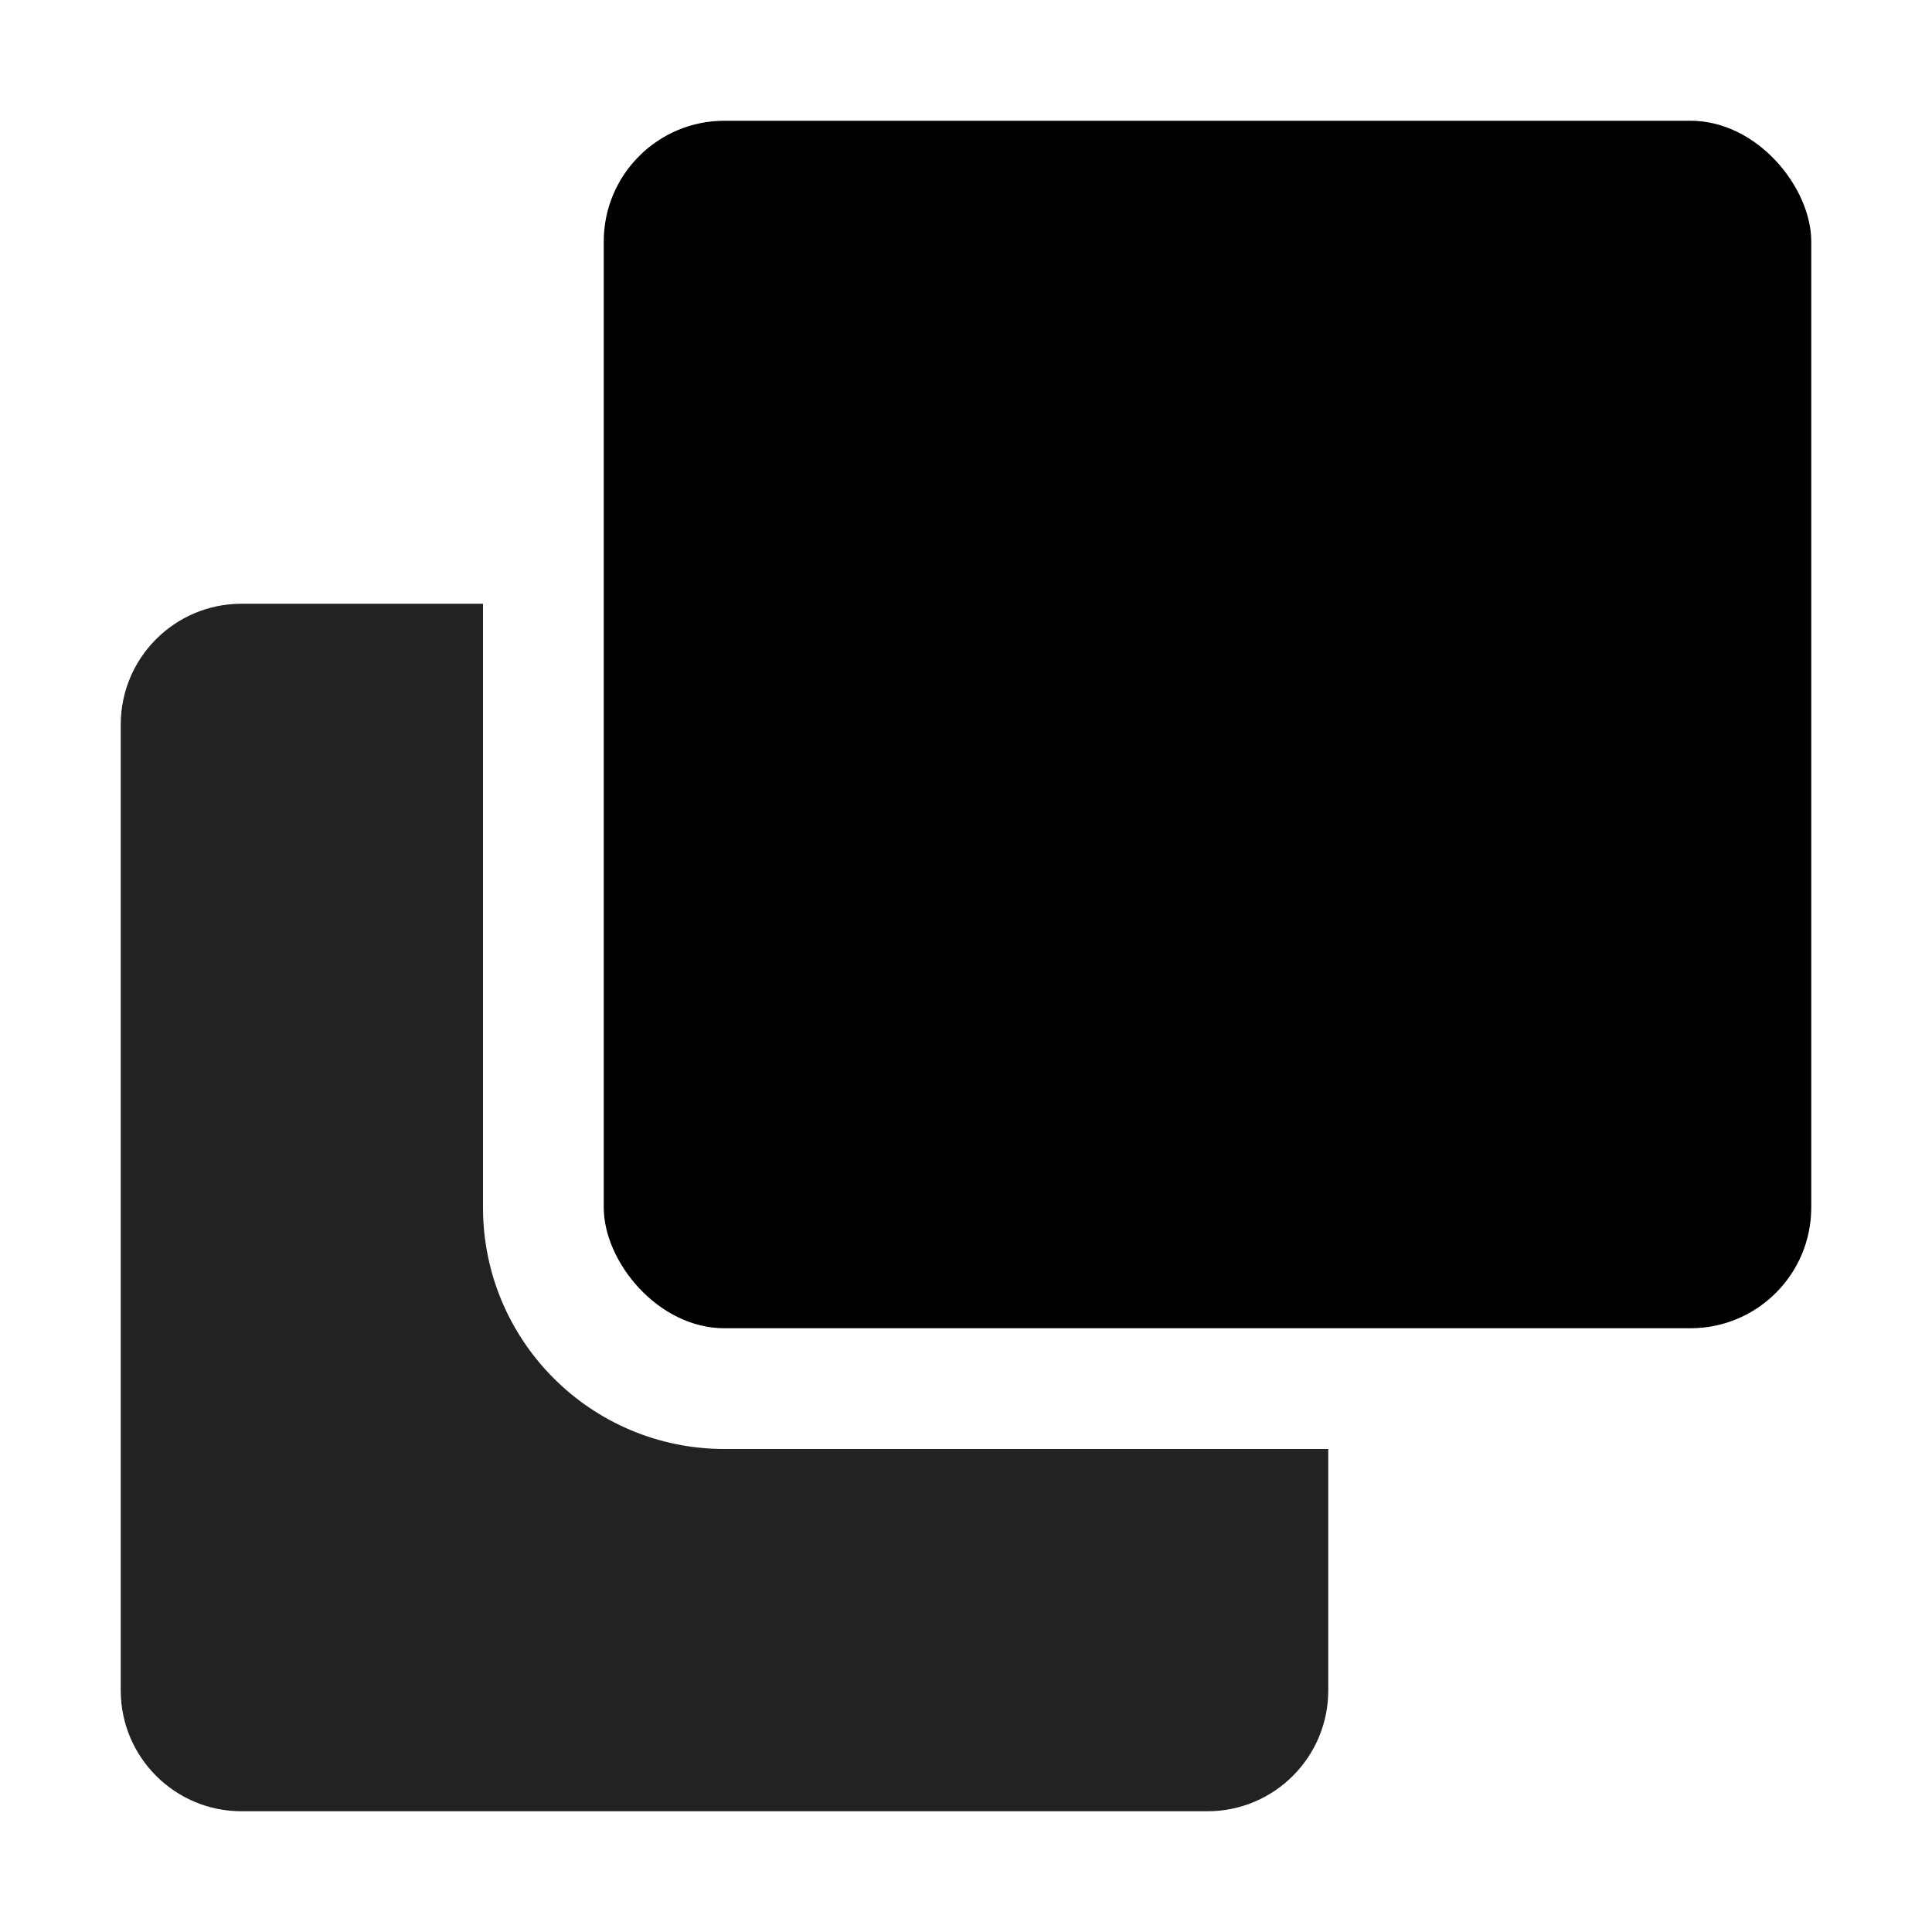 <svg width="16" height="16" viewBox="0 0 16 16" fill="none" xmlns="http://www.w3.org/2000/svg">
<rect x="5" y="1" width="10" height="10" rx="1" fill="black"/>
<path fill-rule="evenodd" clip-rule="evenodd" d="M4 5H2C1.448 5 1 5.448 1 6V14C1 14.552 1.448 15 2 15H10C10.552 15 11 14.552 11 14V12H6C4.895 12 4 11.105 4 10V5Z" fill="#222222"/>
</svg>

